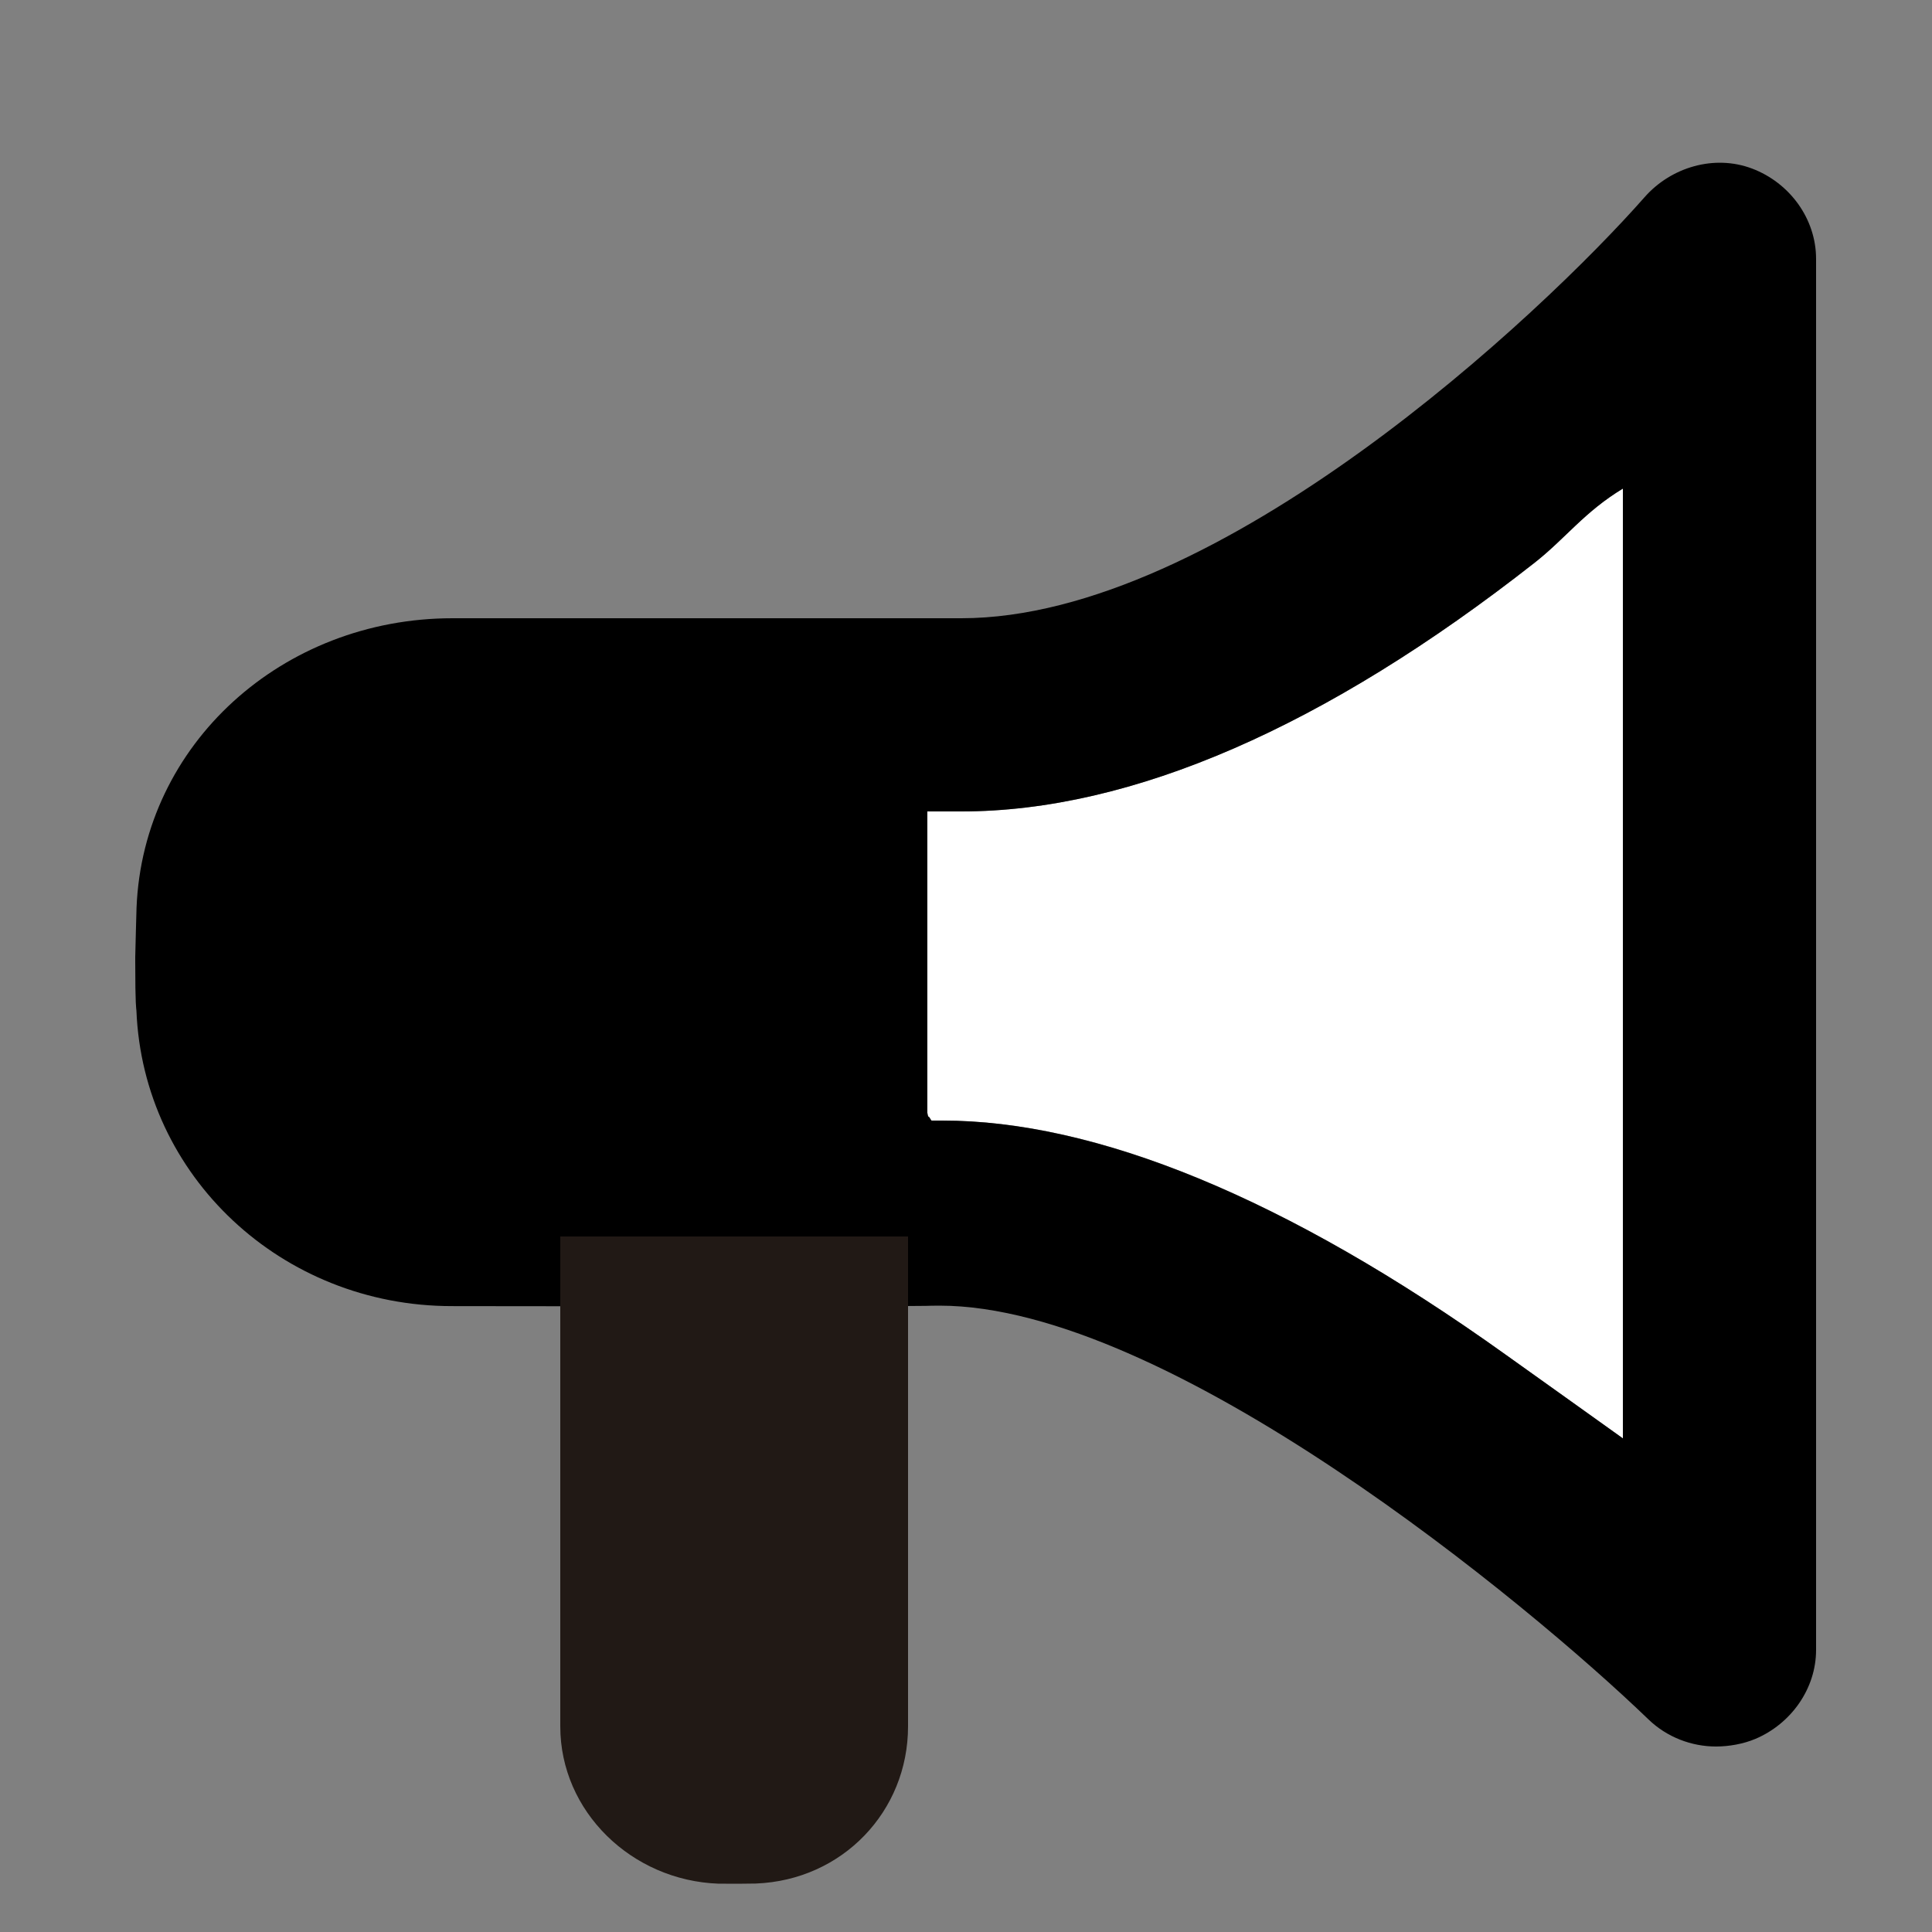 <?xml version="1.0" encoding="utf-8"?>
<!-- Generator: Adobe Illustrator 16.0.0, SVG Export Plug-In . SVG Version: 6.00 Build 0)  -->
<!DOCTYPE svg PUBLIC "-//W3C//DTD SVG 1.1//EN" "http://www.w3.org/Graphics/SVG/1.1/DTD/svg11.dtd">
<svg version="1.1" xmlns="http://www.w3.org/2000/svg" xmlns:xlink="http://www.w3.org/1999/xlink" x="0px" y="0px" width="100px"
	 height="100px" viewBox="0 0 100 100" enable-background="new 0 0 100 100" xml:space="preserve">
<rect x="0" y="0" width="100" height="100" fill="#808080" stroke="none"/>
<g id="Layer_3" display="none">
</g>
<g id="Your_Icon">
</g>
<g id="Layer_4">
	<g>
		<path fill="none" d="M48.764,58c7.91,0,17.759,3.947,29.194,12.135C66.518,61.943,56.704,58,48.793,58
			C48.783,58,48.774,58,48.764,58z"/>
		<path fill="#FFFFFF" d="M49.758,42H48v15.594c0-0.001,0.026,0.204,0.06,0.204C48.111,57.796,48.183,58,48.223,58
			c0.011,0,0.021,0,0.032,0c0.18,0,0.313,0,0.498,0c0.004,0,0.008,0,0.012,0c0.01,0,0.019,0,0.029,0
			c7.911,0,17.725,3.943,29.165,12.135C80.118,71.682,82,73.014,84,74.45V25.29c-2,1.209-2.965,2.578-4.578,3.844
			C68.632,37.602,58.598,42,49.758,42z"/>
		<path d="M90.684,8.724c-1.945-0.734-4.185-0.081-5.56,1.481C79.814,16.237,63.076,32,49.758,32H23.423
			c-8.799,0-16.014,6.507-16.356,14.982C7.062,47.137,7,49.385,7,49.541v0.242c0,2.33,0.054,2.406,0.061,2.521
			c0.343,8.579,7.53,15.3,16.326,15.3l3.346,0.004C27.469,67.608,28,67.609,29,67.61V64h18v3.599c1-0.005,1.042-0.01,1.217-0.015
			l0.411-0.004c11.856,0,30.521,15.46,36.697,21.417c0.951,0.918,2.224,1.402,3.495,1.402c0.659,0,1.414-0.13,2.044-0.397
			C92.709,89.218,94,87.406,94,85.4v-72C94,11.32,92.631,9.458,90.684,8.724z M84,74.45c-2-1.437-3.882-2.769-6.042-4.315
			C66.523,61.947,56.674,58,48.764,58c-0.004,0-0.008,0-0.012,0c-0.184,0-0.318,0-0.498,0c-0.011,0-0.021,0-0.032,0
			c-0.04,0-0.111-0.204-0.163-0.202c-0.033,0-0.06-0.205-0.06-0.204V42h1.758c8.84,0,18.874-4.398,29.664-12.866
			C81.035,27.868,82,26.499,84,25.29V74.45z"/>
		<path fill="#211915" d="M29,64v3.61v21.751c0,4.4,3.691,7.975,8.188,8.138l1.065,0.003c0.056,0,0.827-0.008,0.864-0.01
			C43.609,97.32,47,93.748,47,89.361V67.599V64H29z"/>
	</g>
</g>
</svg>
